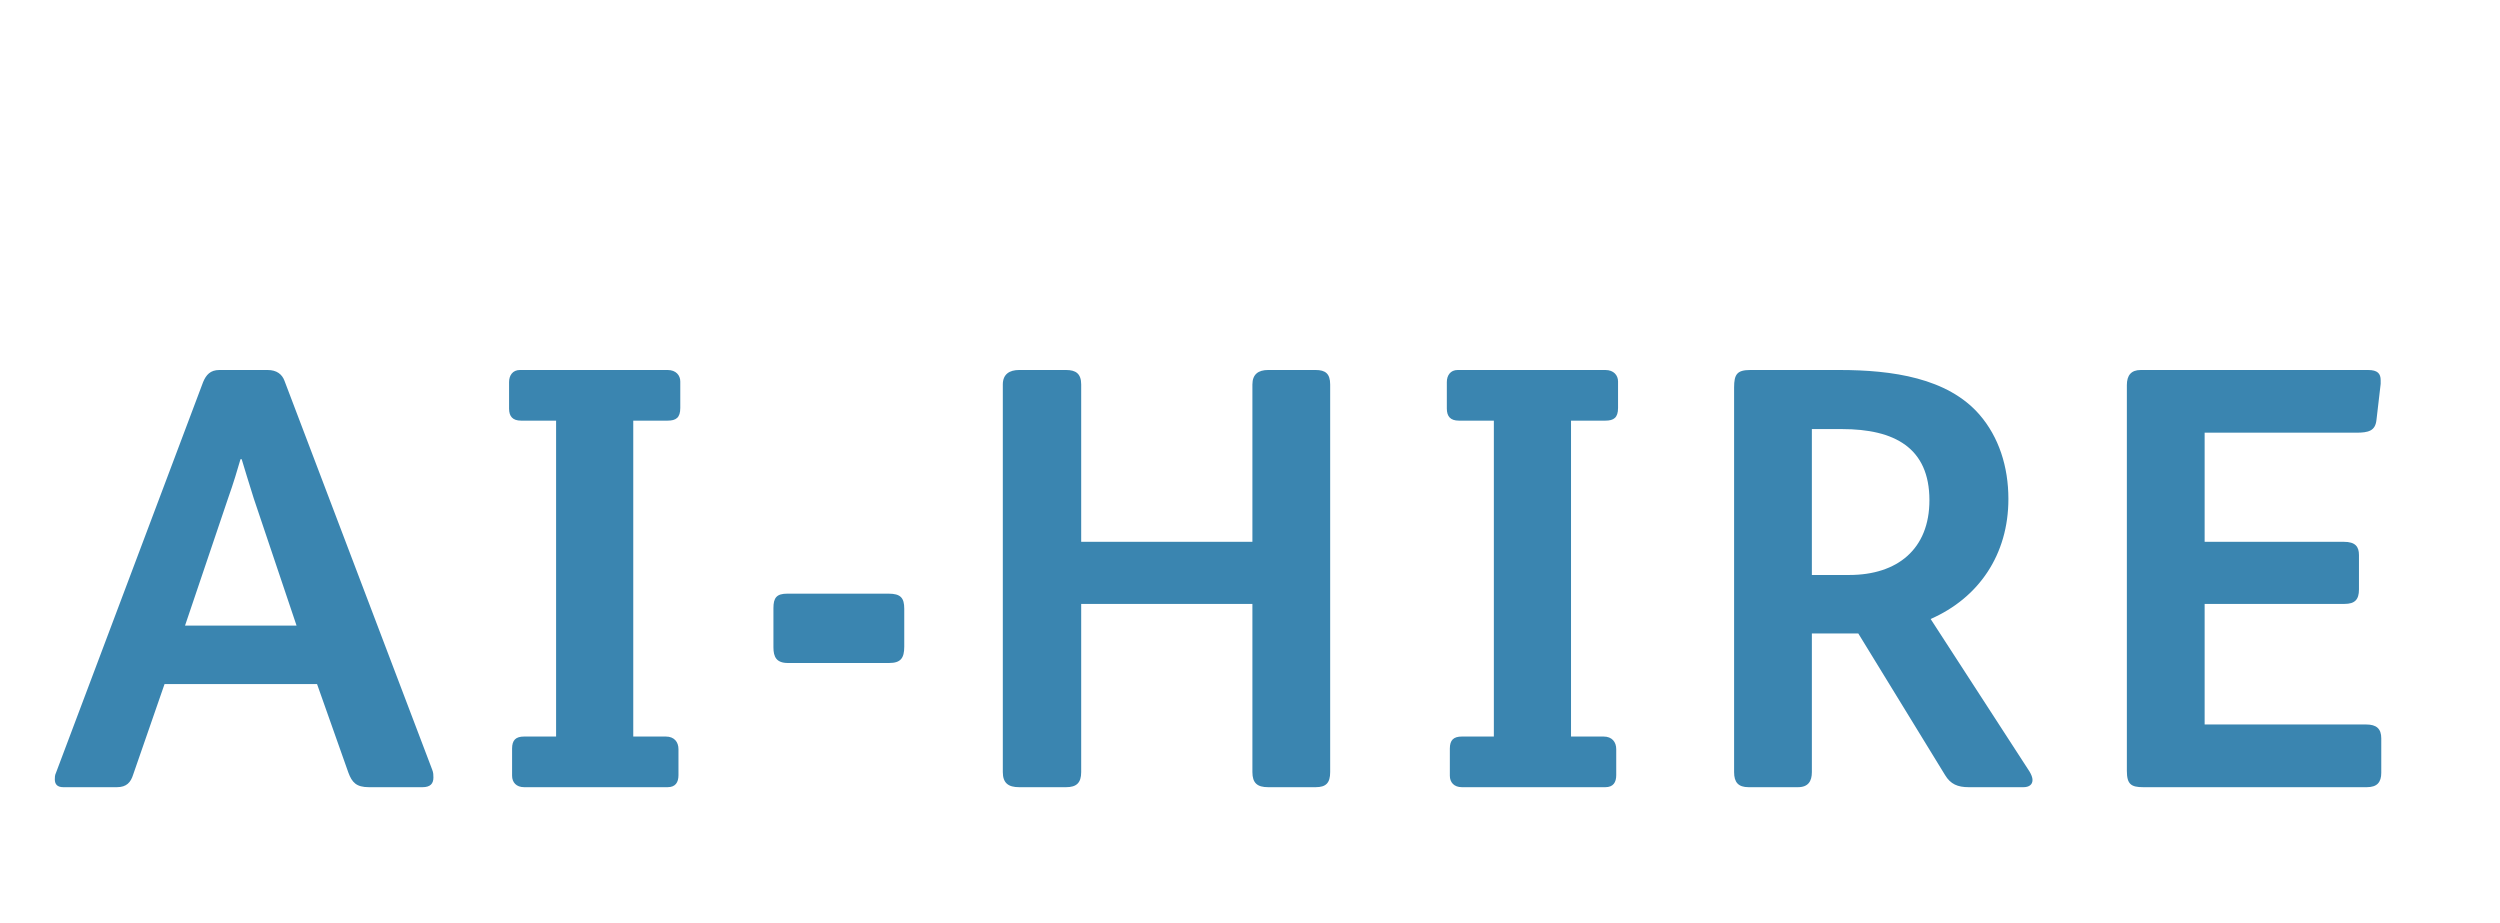 <svg version="1.1" xmlns="http://www.w3.org/2000/svg" width="593px" height="219px" style=""><path fill="#3a85b0" d="M102.805,184.432c0,1.43-0.715,2.288-2.574,2.288l-12.727,0c-3.003,0-4.004-1.144-4.862-3.432l-7.436-21.021l-36.179,0l-7.436,21.45c-0.572,1.859-1.573,3.003-3.861,3.003l-12.727,0c-1.43,0-2.002-0.715-2.002-1.859c0-0.429,0-1.001,0.286-1.573l34.892-92.664c0.715-1.716,1.716-2.86,3.861-2.86l11.44,0c2.145,0,3.432,1.001,4.004,2.574l35.035,92.235c0.286,0.715,0.286,1.287,0.286,1.859z M70.344,148.396l-10.153-30.173c-1.287-4.004-2.145-7.007-2.86-9.295l-0.286,0c-0.715,2.431-1.573,5.434-3.003,9.438l-10.153,30.03l26.455,0z M161.363,96.773c0,2.288-1.001,3.003-3.003,3.003l-8.151,0l0,74.932l7.722,0c2.002,0,3.003,1.287,3.003,3.003l0,6.149c0,1.716-0.715,2.86-2.574,2.86l-34.034,0c-1.859,0-2.86-1.144-2.86-2.717l0-6.435c0-2.002,0.858-2.86,2.86-2.86l7.579,0l0-74.932l-8.294,0c-2.002,0-2.86-1.001-2.86-2.86l0-6.292c0-1.573,0.858-2.86,2.574-2.86l35.035,0c2.002,0,3.003,1.287,3.003,2.717l0,6.292z M214.488,153.401c0,2.717-0.858,3.861-3.575,3.861l-24.024,0c-2.717,0-3.432-1.43-3.432-3.718l0-9.295c0-2.431,0.715-3.432,3.289-3.432l24.024,0c2.86,0,3.718,1.001,3.718,3.575l0,9.009z M315.517,183.145c0,2.574-1.001,3.575-3.432,3.575l-11.297,0c-2.574,0-3.718-1.001-3.718-3.575l0-39.897l-40.612,0l0,39.897c0,2.574-1.144,3.575-3.575,3.575l-11.154,0c-2.574,0-3.861-1.001-3.861-3.575l0-91.949c0-2.431,1.573-3.432,3.861-3.432l11.154,0c2.288,0,3.575,0.858,3.575,3.432l0,37.323l40.612,0l0-37.323c0-2.431,1.43-3.432,3.718-3.432l11.297,0c2.288,0,3.432,0.858,3.432,3.432l0,91.949z M383.8,96.773c0,2.288-1.001,3.003-3.003,3.003l-8.151,0l0,74.932l7.722,0c2.002,0,3.003,1.287,3.003,3.003l0,6.149c0,1.716-0.715,2.86-2.574,2.86l-34.034,0c-1.859,0-2.86-1.144-2.86-2.717l0-6.435c0-2.002,0.858-2.86,2.86-2.86l7.579,0l0-74.932l-8.294,0c-2.002,0-2.86-1.001-2.86-2.86l0-6.292c0-1.573,0.858-2.86,2.574-2.86l35.035,0c2.002,0,3.003,1.287,3.003,2.717l0,6.292z M482.113,185.004c0,1.144-0.858,1.716-2.145,1.716l-13.013,0c-2.574,0-4.29-0.715-5.577-2.86l-20.592-33.605l-11.011,0l0,32.89c0,2.145-0.858,3.575-3.289,3.575l-11.726,0c-2.431,0-3.432-1.144-3.432-3.575l0-91.234c0-3.146,0.715-4.147,3.861-4.147l21.164,0c12.441,0,25.597,1.859,33.176,10.582c4.576,5.291,6.864,12.298,6.864,20.02c0,13.156-7.007,23.452-18.447,28.457l23.452,36.179c0.429,0.715,0.715,1.43,0.715,2.002z M457.659,118.652c0-12.441-8.294-16.874-20.735-16.874l-7.15,0l0,34.606l8.866,0c11.44,0,19.019-6.149,19.019-17.732z M564.838,183.288c0,2.288-1.001,3.432-3.432,3.432l-53.053,0c-2.86,0-3.861-0.715-3.861-3.861l0-91.52c0-2.288,1.001-3.575,3.289-3.575l53.911,0c2.288,0,3.003,0.858,3.003,2.431l0,0.858l-1.001,8.58c-0.286,2.574-1.859,3.003-4.862,3.003l-35.893,0l0,25.883l33.033,0c2.717,0,3.575,1.144,3.575,3.146l0,8.151c0,2.431-1.001,3.432-3.432,3.432l-33.176,0l0,28.6l38.324,0c2.431,0,3.575,1.001,3.575,3.289l0,8.151z"/><path fill="#3b5466" d=""/></svg>
